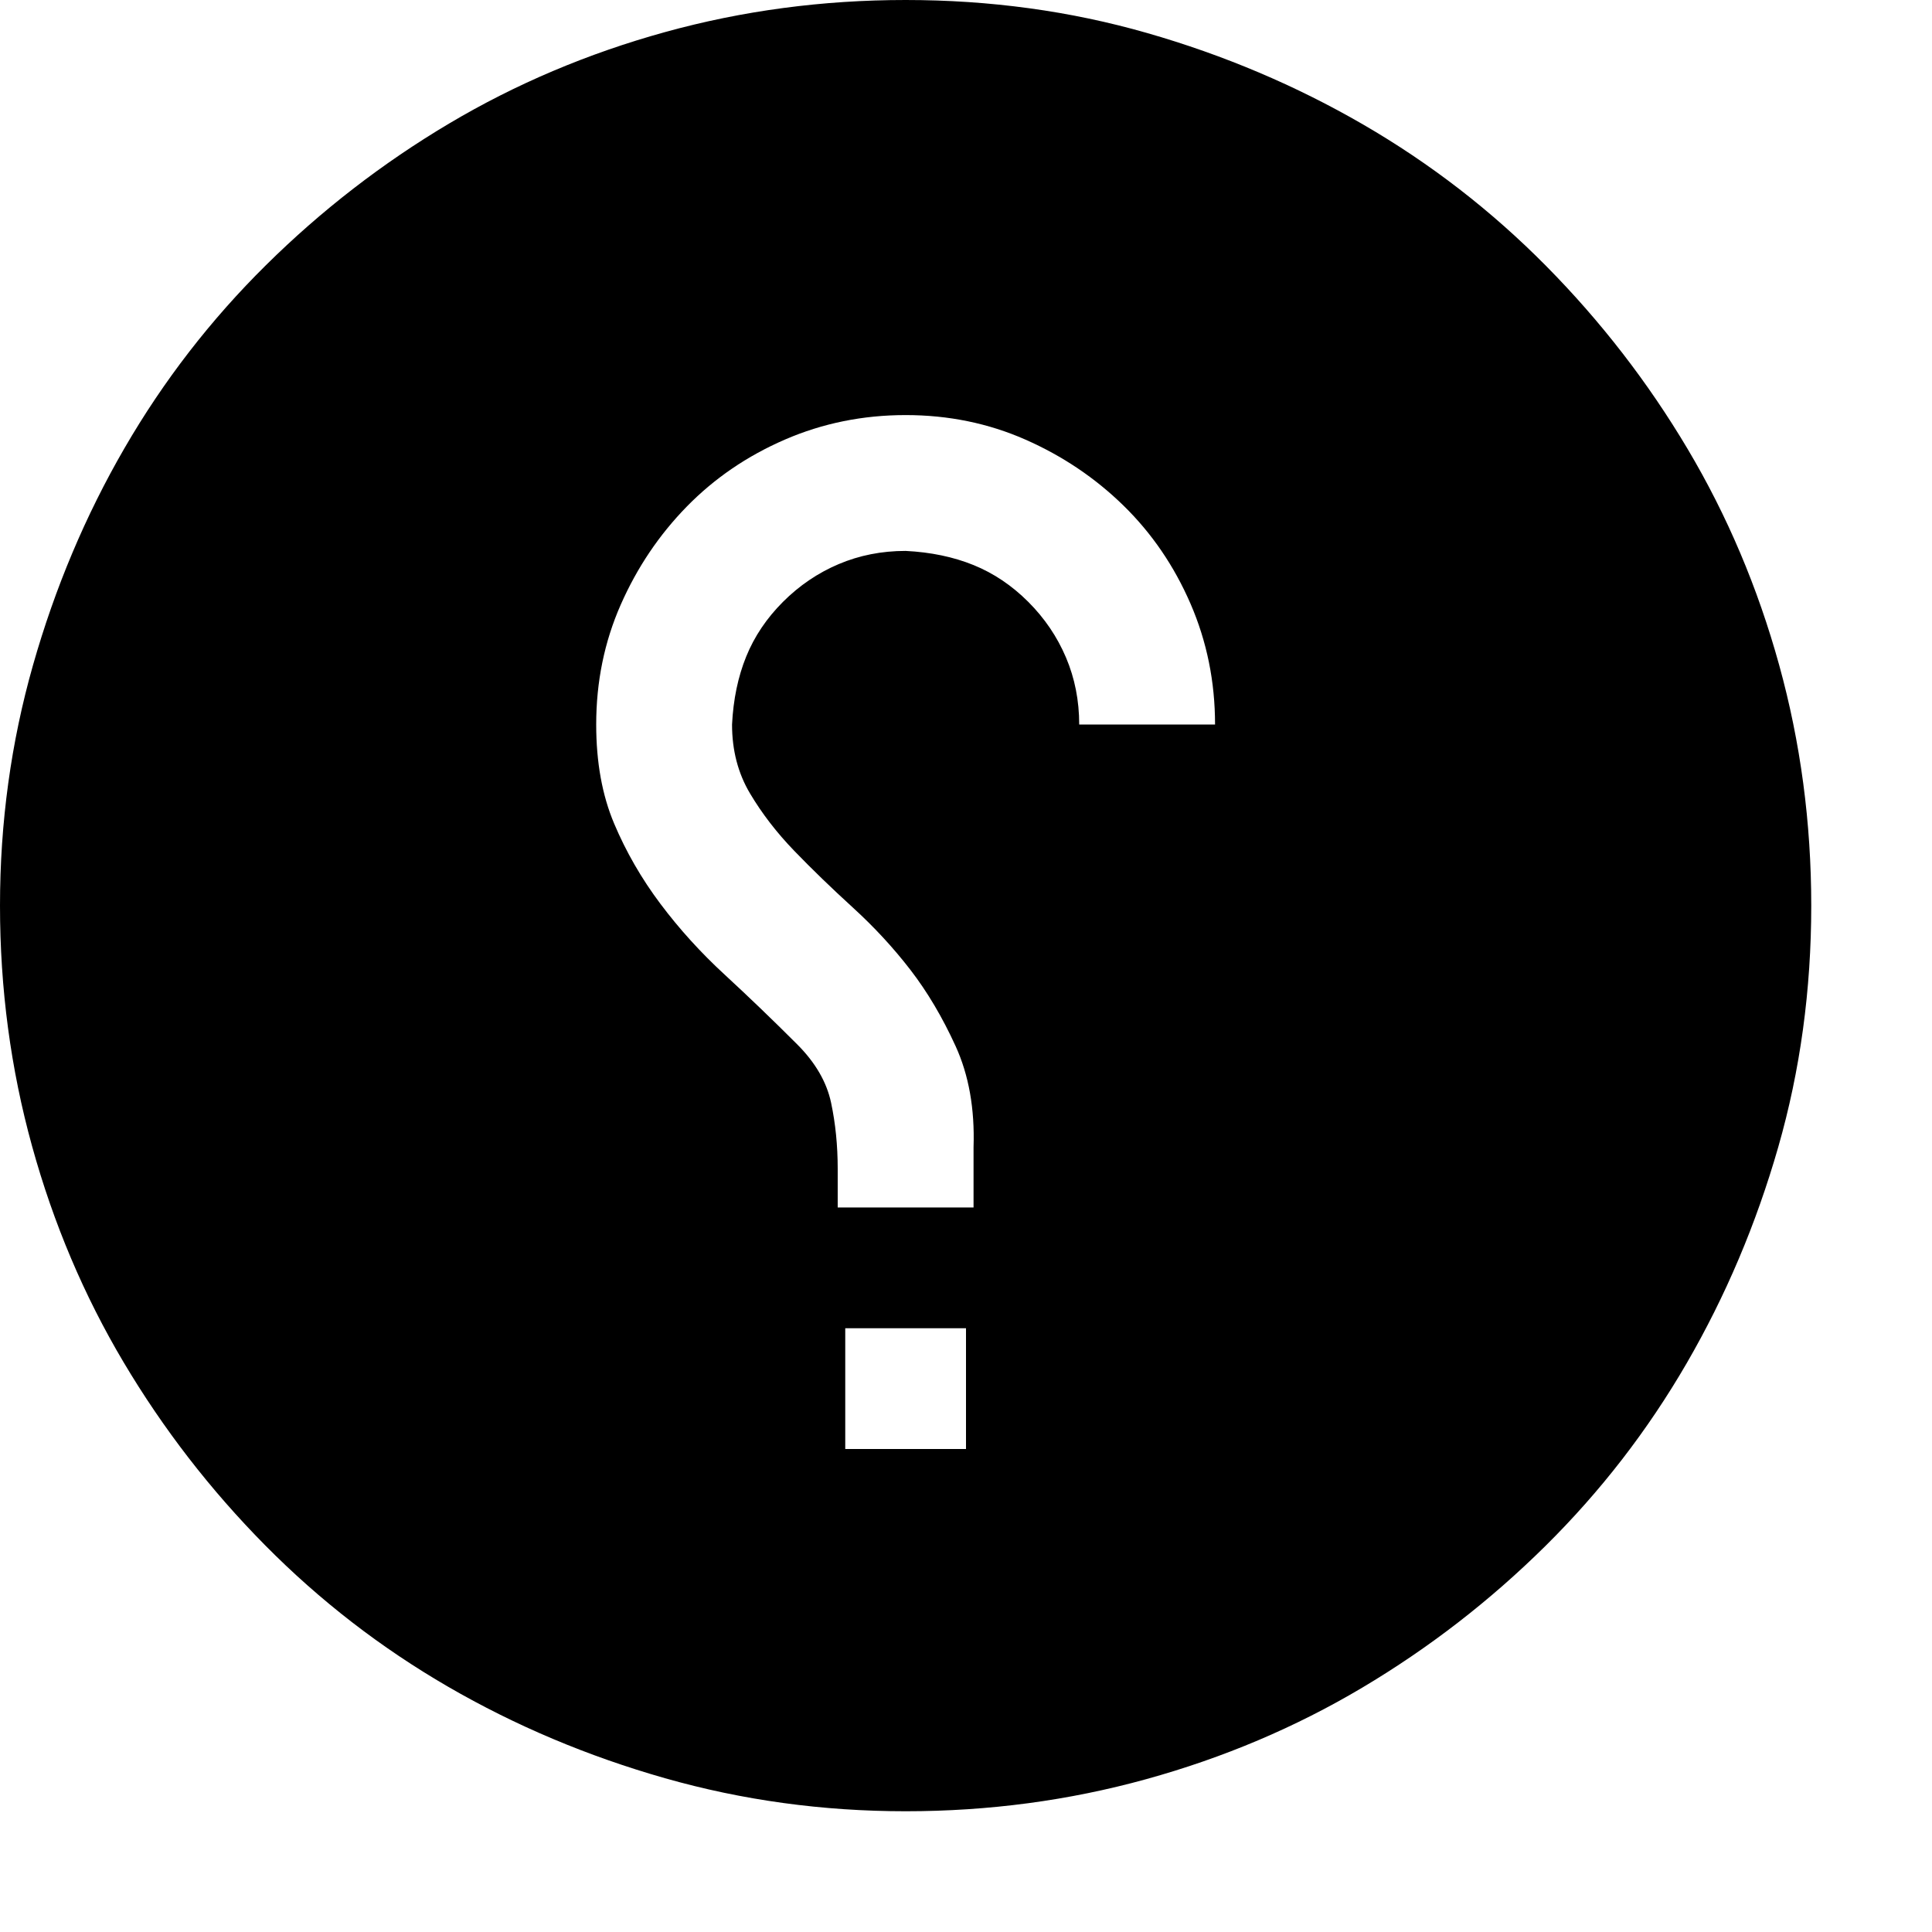 <svg xmlns="http://www.w3.org/2000/svg" width="1em" height="1em" viewBox="0 0 2048 2048"><path fill="currentColor" d="M960 0Q828 0 705 34t-229 97t-194 150t-150 194t-97 230T0 960q0 132 34 255t97 229t150 194t194 150t230 97t255 35q132 0 255-34t229-97t194-150t150-194t97-229t35-256q0-132-34-255t-97-229t-150-194t-194-150t-229-97T960 0m-64 1408h128v128H896zm-8-169q0-37-7-70t-36-62q-39-39-77-74t-68-75t-49-85t-19-105q0-68 26-127t70-104t104-71t128-26q68 0 127 26t104 70t71 104t26 128h-144q0-38-14-71t-40-59t-58-39t-72-15q-38 0-71 14t-59 40t-39 58t-15 72q0 41 19 73t47 61t62 60t61 66t48 81t19 107v64H888z"/></svg>